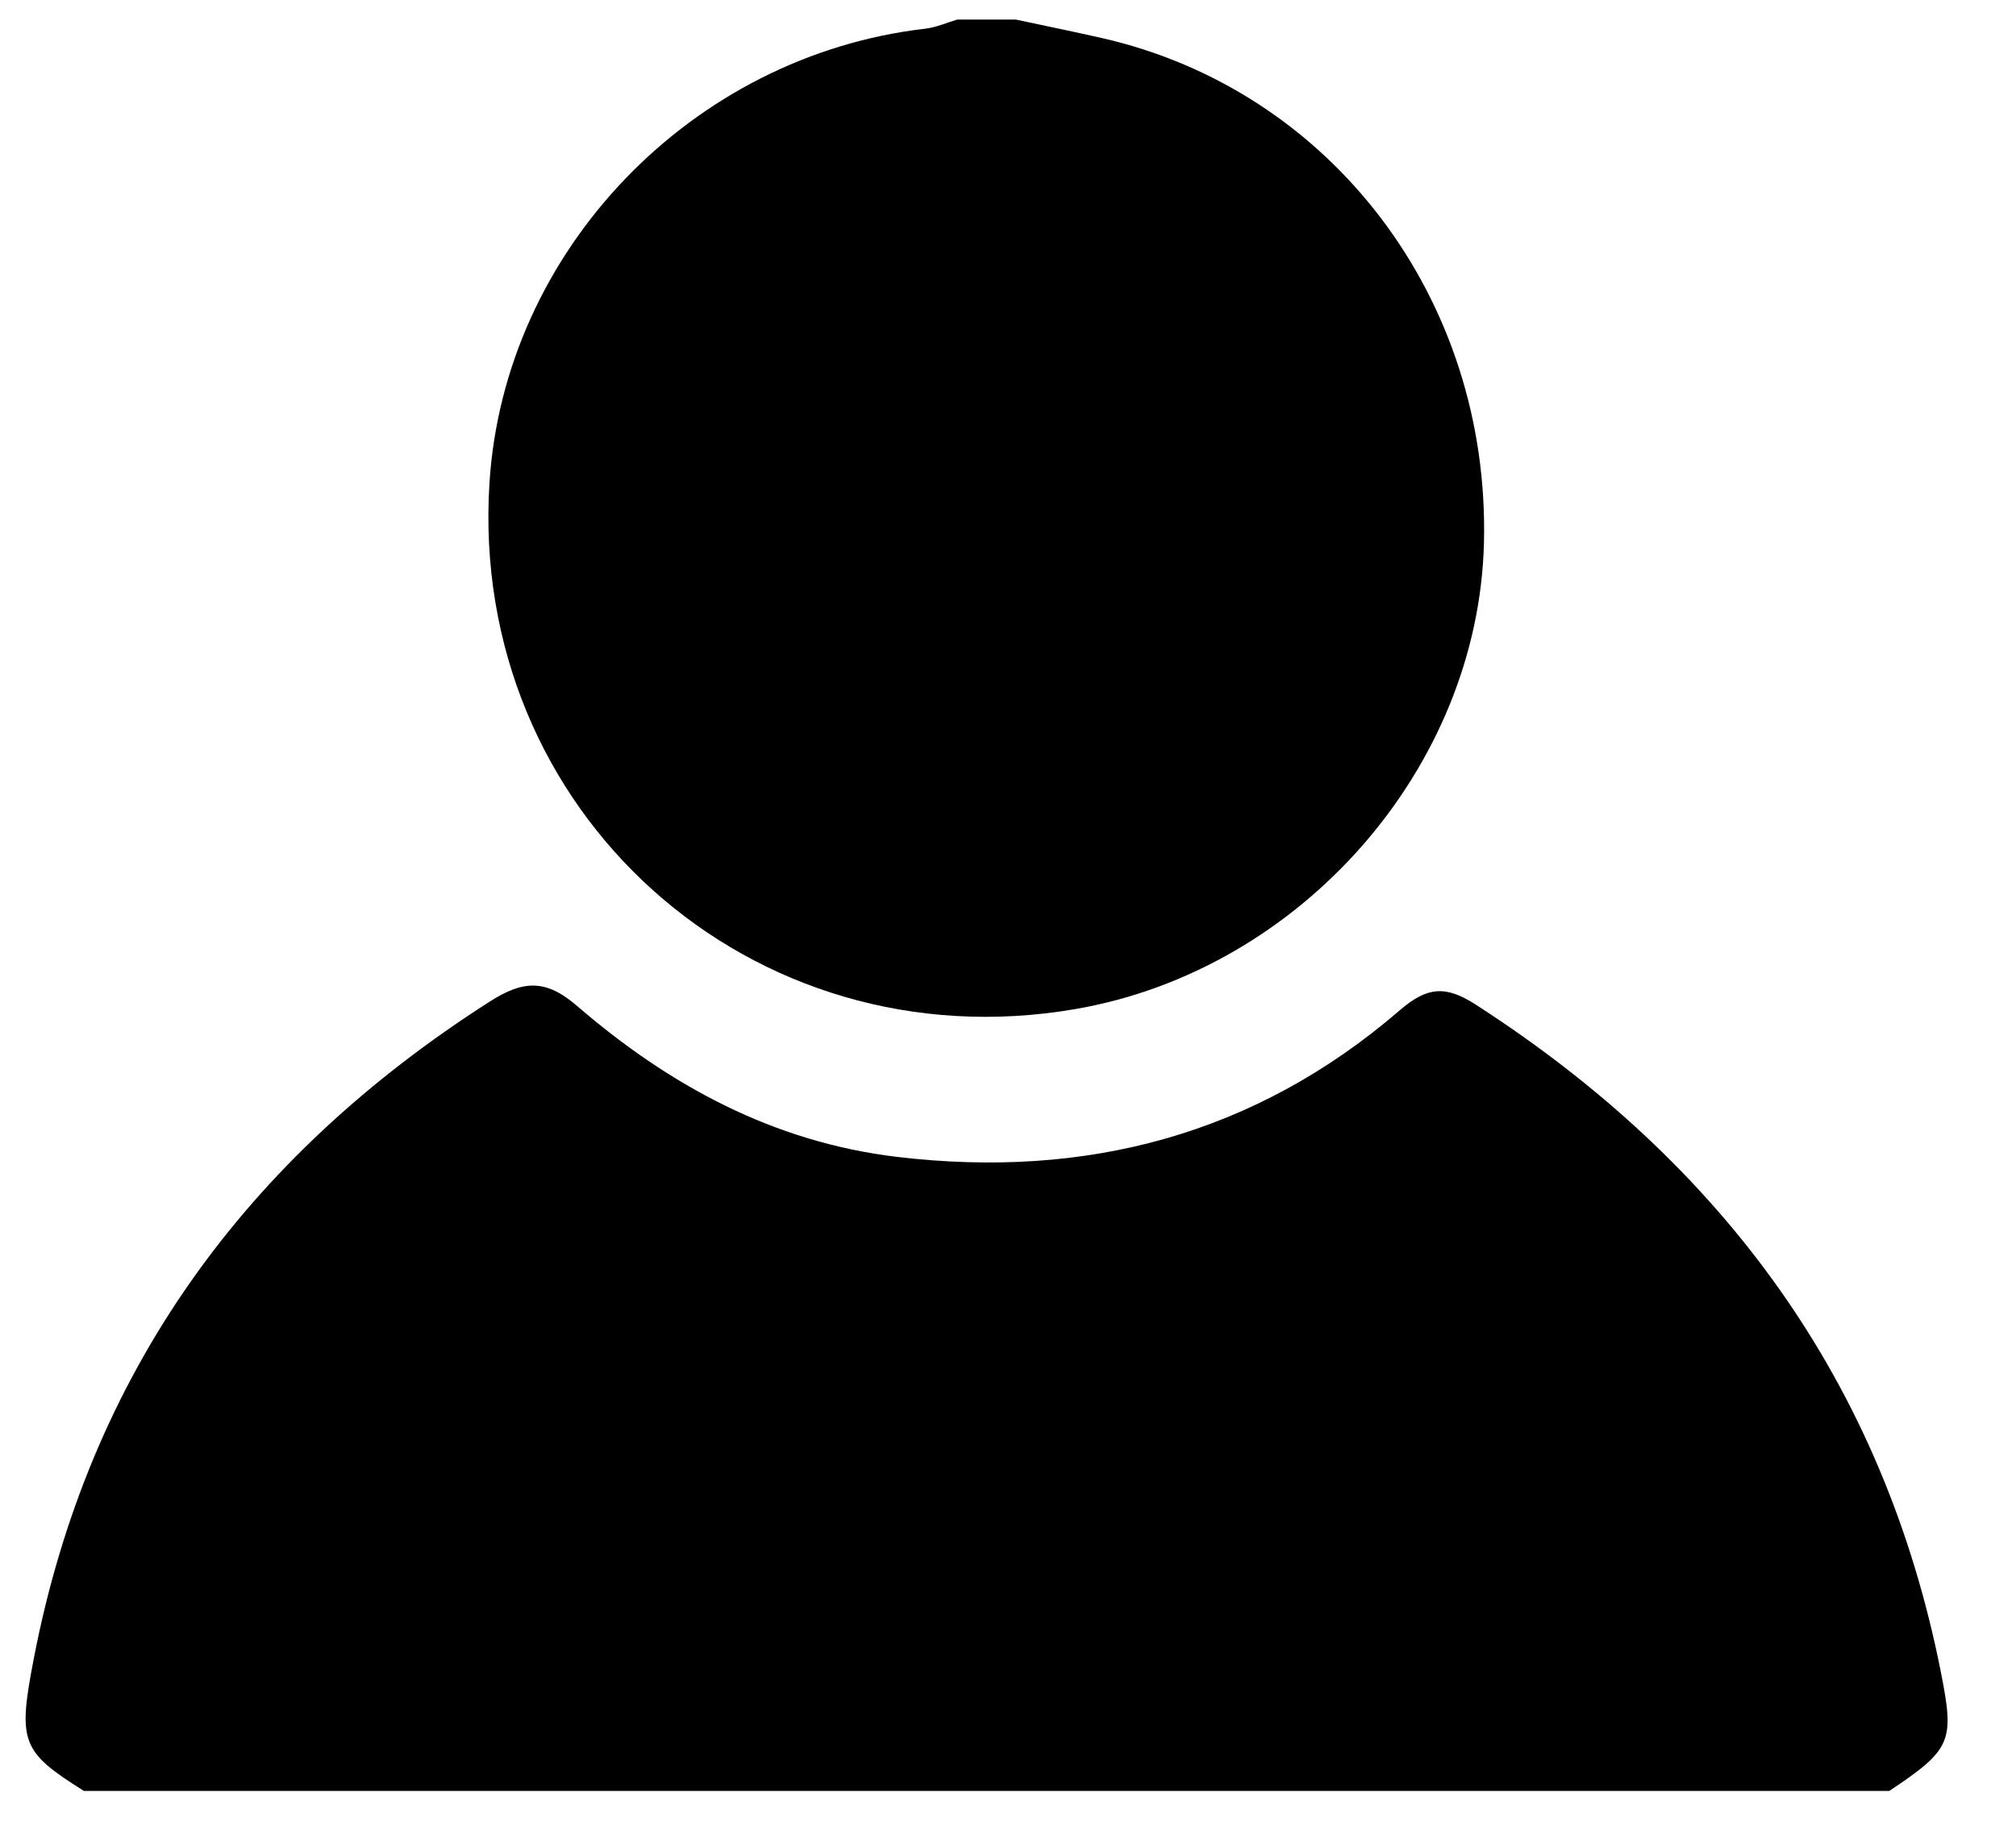 <?xml version="1.0" encoding="utf-8"?>
<!-- Generator: Adobe Illustrator 16.0.0, SVG Export Plug-In . SVG Version: 6.00 Build 0)  -->
<!DOCTYPE svg PUBLIC "-//W3C//DTD SVG 1.1//EN" "http://www.w3.org/Graphics/SVG/1.1/DTD/svg11.dtd">
<svg version="1.1" id="Layer_1" xmlns="http://www.w3.org/2000/svg" xmlns:xlink="http://www.w3.org/1999/xlink" x="0px" y="0px"
	 width="240.083px" height="217px" viewBox="0 0 240.083 217" enable-background="new 0 0 240.083 217" xml:space="preserve">
<g>
	<path fill-rule="evenodd" clip-rule="evenodd" d="M9.991,213.334c-7.465-4.691-7.882-5.807-5.981-15.691
		c6.564-34.131,25.265-59.779,54.342-78.354c3.988-2.549,6.673-2.648,10.345,0.518c11.011,9.498,23.432,16.256,38.18,18.006
		c22.434,2.66,42.595-2.615,59.821-17.469c3.275-2.824,5.463-2.986,9.045-0.676c29.385,18.943,48.542,44.904,55.393,79.512
		c1.634,8.25,1.297,9.197-6.144,14.154C153.324,213.334,81.658,213.334,9.991,213.334z"/>
	<path fill-rule="evenodd" clip-rule="evenodd" d="M120.991,2.333c3.386,0.726,6.778,1.418,10.155,2.182
		c27.404,6.194,46.276,31.089,45.578,60.104c-0.646,26.828-21.77,50.949-48.676,55.583c-38.631,6.654-72.236-23.535-69.758-62.669
		c1.752-27.672,24.056-50.899,51.912-54.118c1.287-0.148,2.526-0.712,3.788-1.082C116.324,2.333,118.658,2.333,120.991,2.333z"/>
</g>
</svg>
